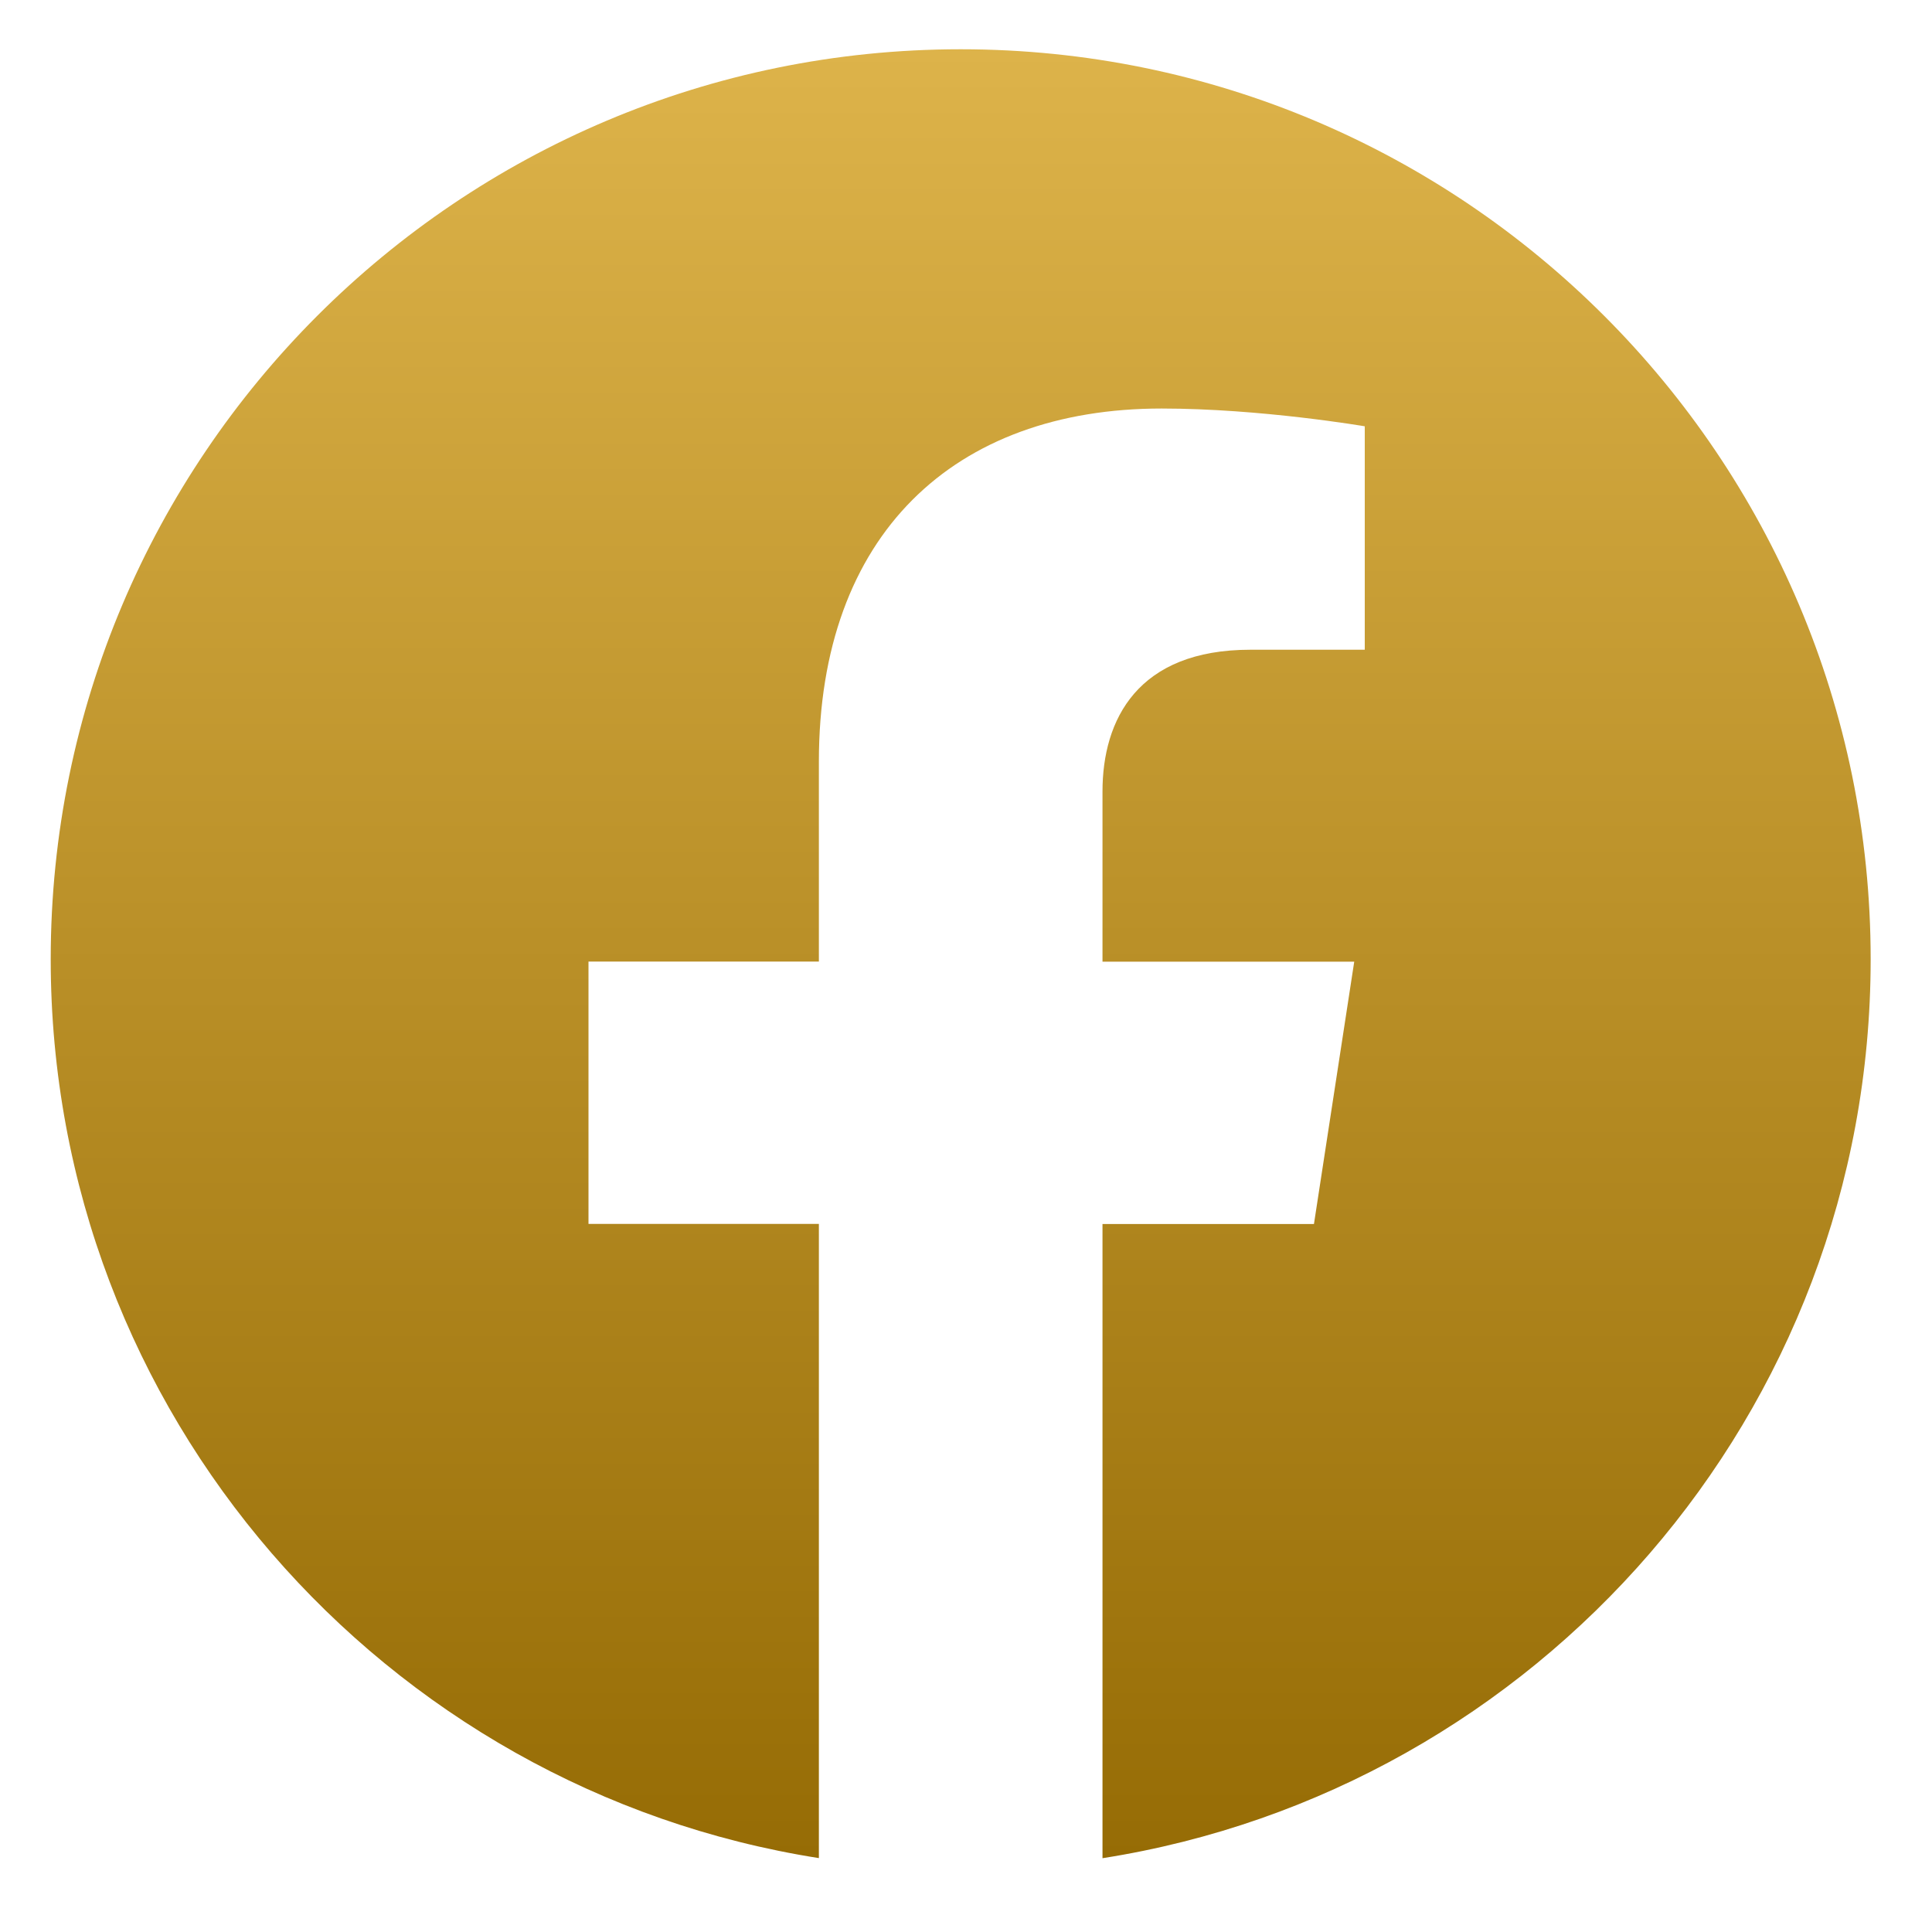 <svg width="20" height="20" viewBox="0 0 20 20" fill="none" xmlns="http://www.w3.org/2000/svg">
<path d="M19.365 9.93C19.365 14.631 15.916 18.529 11.413 19.236V12.671H13.602L14.019 9.955H11.413V8.193C11.413 7.449 11.777 6.726 12.944 6.726H14.128V4.413C14.128 4.413 13.053 4.229 12.025 4.229C9.879 4.229 8.477 5.53 8.477 7.884V9.954H6.092V12.67H8.477V19.235C3.975 18.527 0.525 14.63 0.525 9.93C0.525 4.728 4.743 0.51 9.945 0.51C15.147 0.51 19.365 4.727 19.365 9.93Z" fill="url(#paint0_linear_15_2164)"/>
<defs>
<linearGradient id="paint0_linear_15_2164" x1="9.945" y1="0.51" x2="9.945" y2="19.236" gradientUnits="userSpaceOnUse">
<stop stop-color="#DDB34A"/>
<stop offset="1" stop-color="#966C05"/>
</linearGradient>
</defs>
</svg>